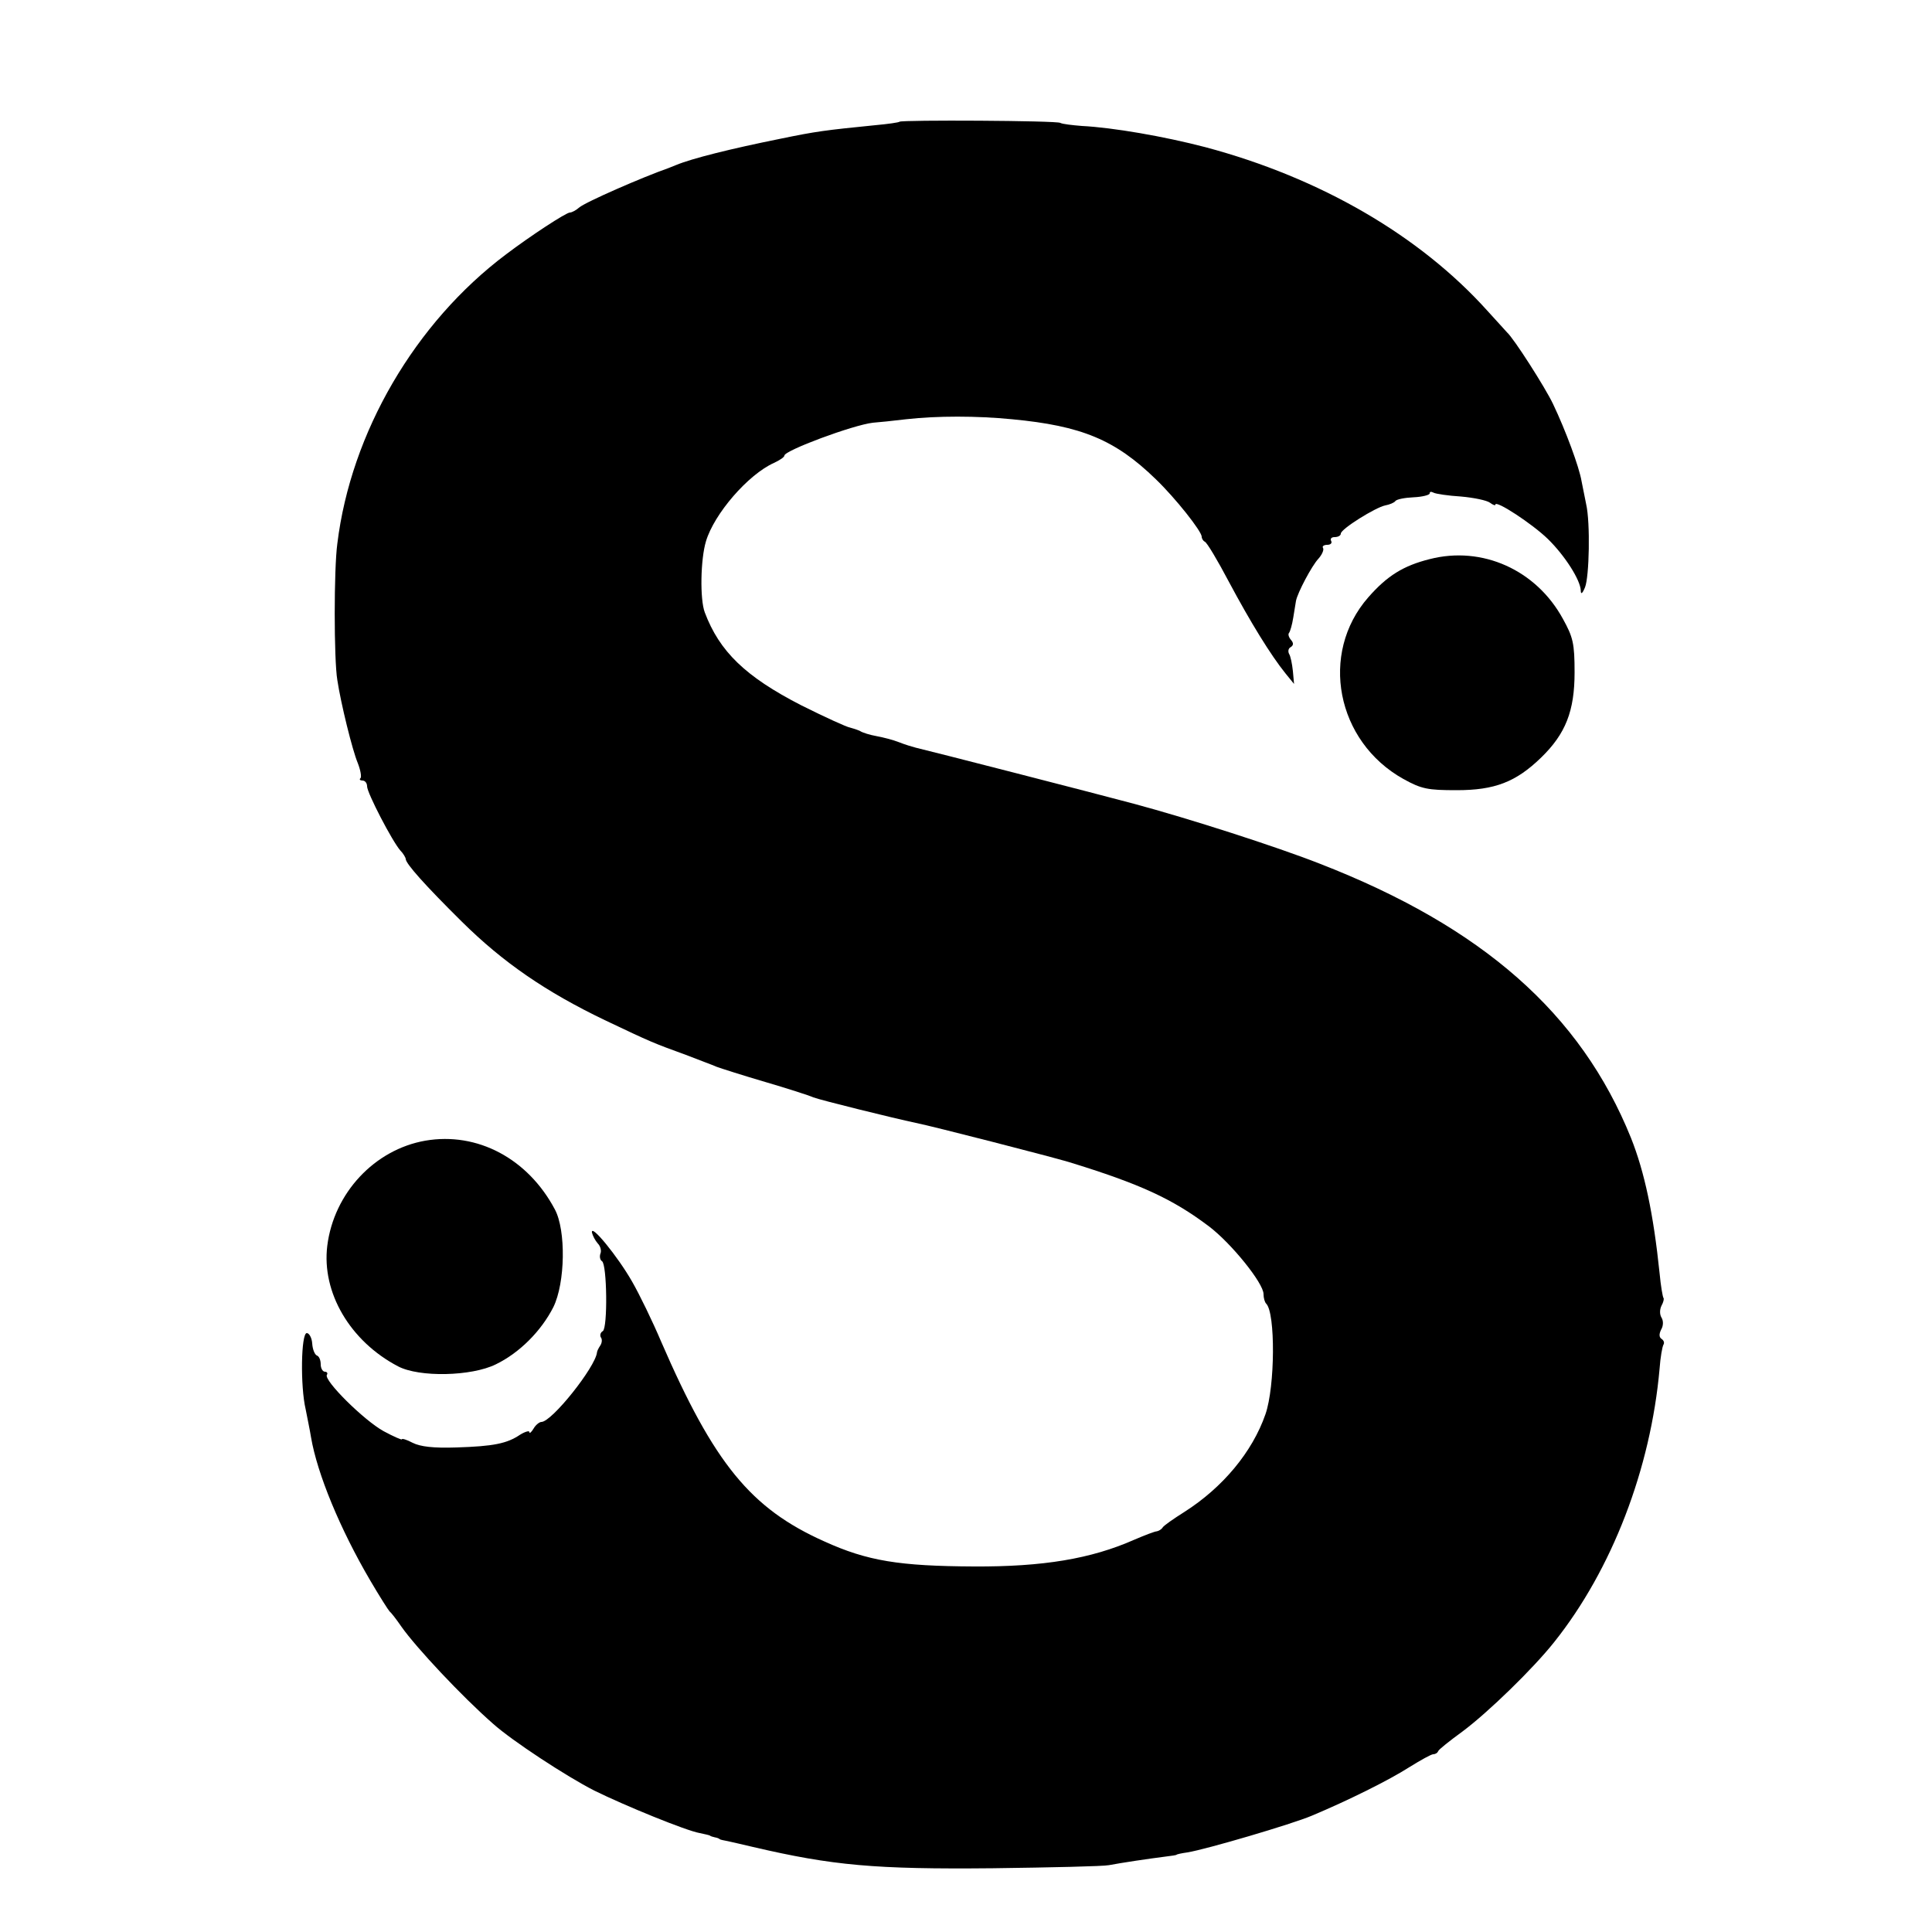 <?xml version="1.0" standalone="no"?>
<!DOCTYPE svg PUBLIC "-//W3C//DTD SVG 20010904//EN"
 "http://www.w3.org/TR/2001/REC-SVG-20010904/DTD/svg10.dtd">
<svg version="1.0" xmlns="http://www.w3.org/2000/svg"
 width="500pt" height="500pt" viewBox="0 0 500 500"
 preserveAspectRatio="xMidYMid meet">
<g transform="translate(0,500) scale(0.1,-0.1)"
fill="#000000" stroke="none">
<path d="M2328 4685 c-2 -2 -30 -6 -63 -9 -130 -13 -153 -16 -245 -35 -129
-26 -229 -51 -270 -68 -8 -3 -17 -7 -20 -8 -66 -23 -215 -88 -231 -102 -8 -7
-19 -13 -24 -13 -10 0 -103 -61 -165 -108 -236 -177 -402 -462 -437 -749 -9
-65 -9 -300 0 -353 9 -60 39 -182 53 -215 7 -18 10 -35 7 -39 -4 -3 -1 -6 5
-6 7 0 12 -7 12 -15 0 -17 65 -142 86 -166 8 -8 14 -19 14 -22 0 -12 51 -69
145 -162 107 -106 218 -182 370 -255 122 -58 125 -59 210 -90 33 -13 69 -26
80 -31 11 -4 67 -22 125 -39 58 -17 114 -35 125 -40 18 -7 208 -54 265 -66 45
-9 344 -86 395 -101 186 -57 270 -96 364 -167 58 -44 141 -147 141 -175 0 -10
3 -21 7 -25 24 -24 23 -214 -2 -286 -34 -98 -111 -190 -210 -253 -27 -17 -53
-35 -56 -40 -3 -5 -10 -9 -15 -10 -5 0 -31 -10 -59 -22 -111 -49 -235 -70
-415 -69 -192 1 -275 14 -387 65 -190 85 -285 201 -422 517 -22 52 -56 122
-75 155 -37 65 -108 152 -104 127 2 -8 8 -20 15 -28 7 -7 10 -19 7 -26 -3 -8
-1 -17 4 -20 13 -8 15 -173 2 -181 -6 -3 -8 -11 -5 -16 4 -5 3 -15 -2 -22 -4
-6 -8 -14 -8 -17 -4 -38 -117 -180 -144 -180 -5 0 -15 -8 -20 -17 -6 -10 -11
-14 -11 -9 0 4 -11 1 -24 -7 -34 -23 -69 -30 -165 -33 -59 -2 -93 2 -113 12
-15 8 -28 12 -28 9 0 -2 -21 7 -47 21 -51 28 -156 132 -147 146 3 4 0 8 -5 8
-6 0 -11 9 -11 19 0 11 -4 21 -10 23 -5 2 -11 15 -12 31 -1 15 -8 27 -14 27
-15 0 -17 -138 -3 -197 4 -21 11 -54 14 -73 16 -94 75 -237 153 -370 24 -41
47 -77 50 -80 4 -3 18 -21 31 -40 38 -54 157 -181 237 -251 49 -44 191 -137
262 -173 79 -39 238 -104 273 -110 13 -3 25 -5 27 -7 1 -1 7 -3 12 -4 6 -1 11
-3 13 -5 1 -1 10 -3 21 -5 10 -2 39 -9 65 -15 206 -48 315 -58 621 -55 151 2
286 5 300 8 31 6 105 17 145 22 17 2 30 4 30 5 0 1 13 4 28 6 49 8 270 73 322
95 93 39 200 92 253 126 29 18 56 33 61 33 5 0 11 3 13 8 1 4 30 27 63 51 67
50 183 163 237 231 150 188 250 449 273 708 2 29 7 57 10 62 3 5 1 11 -5 15
-6 4 -7 12 -1 24 6 10 6 23 1 31 -5 8 -5 21 0 31 5 9 7 18 5 20 -2 3 -7 31
-10 64 -16 154 -39 262 -74 350 -130 322 -384 546 -806 710 -112 44 -339 117
-481 155 -89 24 -541 140 -564 145 -8 2 -28 8 -43 14 -15 6 -42 13 -59 16 -17
3 -36 9 -42 13 -6 3 -18 7 -26 9 -8 1 -65 27 -127 58 -144 74 -211 139 -249
240 -13 34 -11 138 3 184 21 71 109 173 176 203 15 7 27 15 27 19 0 13 177 79
229 85 14 1 53 5 86 9 80 9 183 9 274 0 180 -17 267 -53 372 -155 51 -49 119
-135 119 -149 0 -5 4 -11 8 -13 5 -1 33 -48 62 -103 56 -105 109 -191 147
-238 l22 -27 -3 33 c-2 19 -6 39 -10 45 -3 6 -2 14 4 17 8 5 8 11 1 19 -6 7
-8 15 -5 18 3 4 8 21 11 40 3 18 6 38 7 43 4 21 41 91 58 109 9 10 15 23 12
28 -3 4 2 8 11 8 9 0 13 5 10 10 -3 6 1 10 9 10 9 0 16 4 16 9 0 12 90 68 115
73 11 2 23 7 26 11 3 5 25 9 47 10 23 1 42 6 42 10 0 5 4 5 10 2 5 -3 38 -8
71 -10 34 -3 67 -10 75 -16 8 -6 14 -8 14 -5 0 13 96 -50 136 -89 44 -43 84
-106 85 -133 0 -11 4 -9 11 8 11 27 14 167 3 215 -3 17 -9 43 -12 60 -6 36
-41 131 -74 200 -20 42 -101 169 -119 185 -3 3 -25 28 -50 55 -176 196 -434
345 -730 424 -107 28 -240 51 -320 55 -25 2 -51 5 -56 8 -9 6 -410 8 -416 3z"/>
<path d="M3700 3553 c-68 -17 -110 -43 -159 -99 -127 -145 -83 -373 91 -470
47 -26 63 -29 138 -29 98 0 153 21 218 84 64 62 87 121 87 221 0 75 -4 91 -30
138 -69 127 -209 190 -345 155z"/>
<path d="M1101 2048 c-132 -23 -237 -136 -254 -272 -15 -121 59 -247 183 -312
55 -29 190 -26 253 5 62 30 118 87 149 148 31 63 33 199 4 253 -70 132 -201
201 -335 178z"/>
</g>
</svg>
